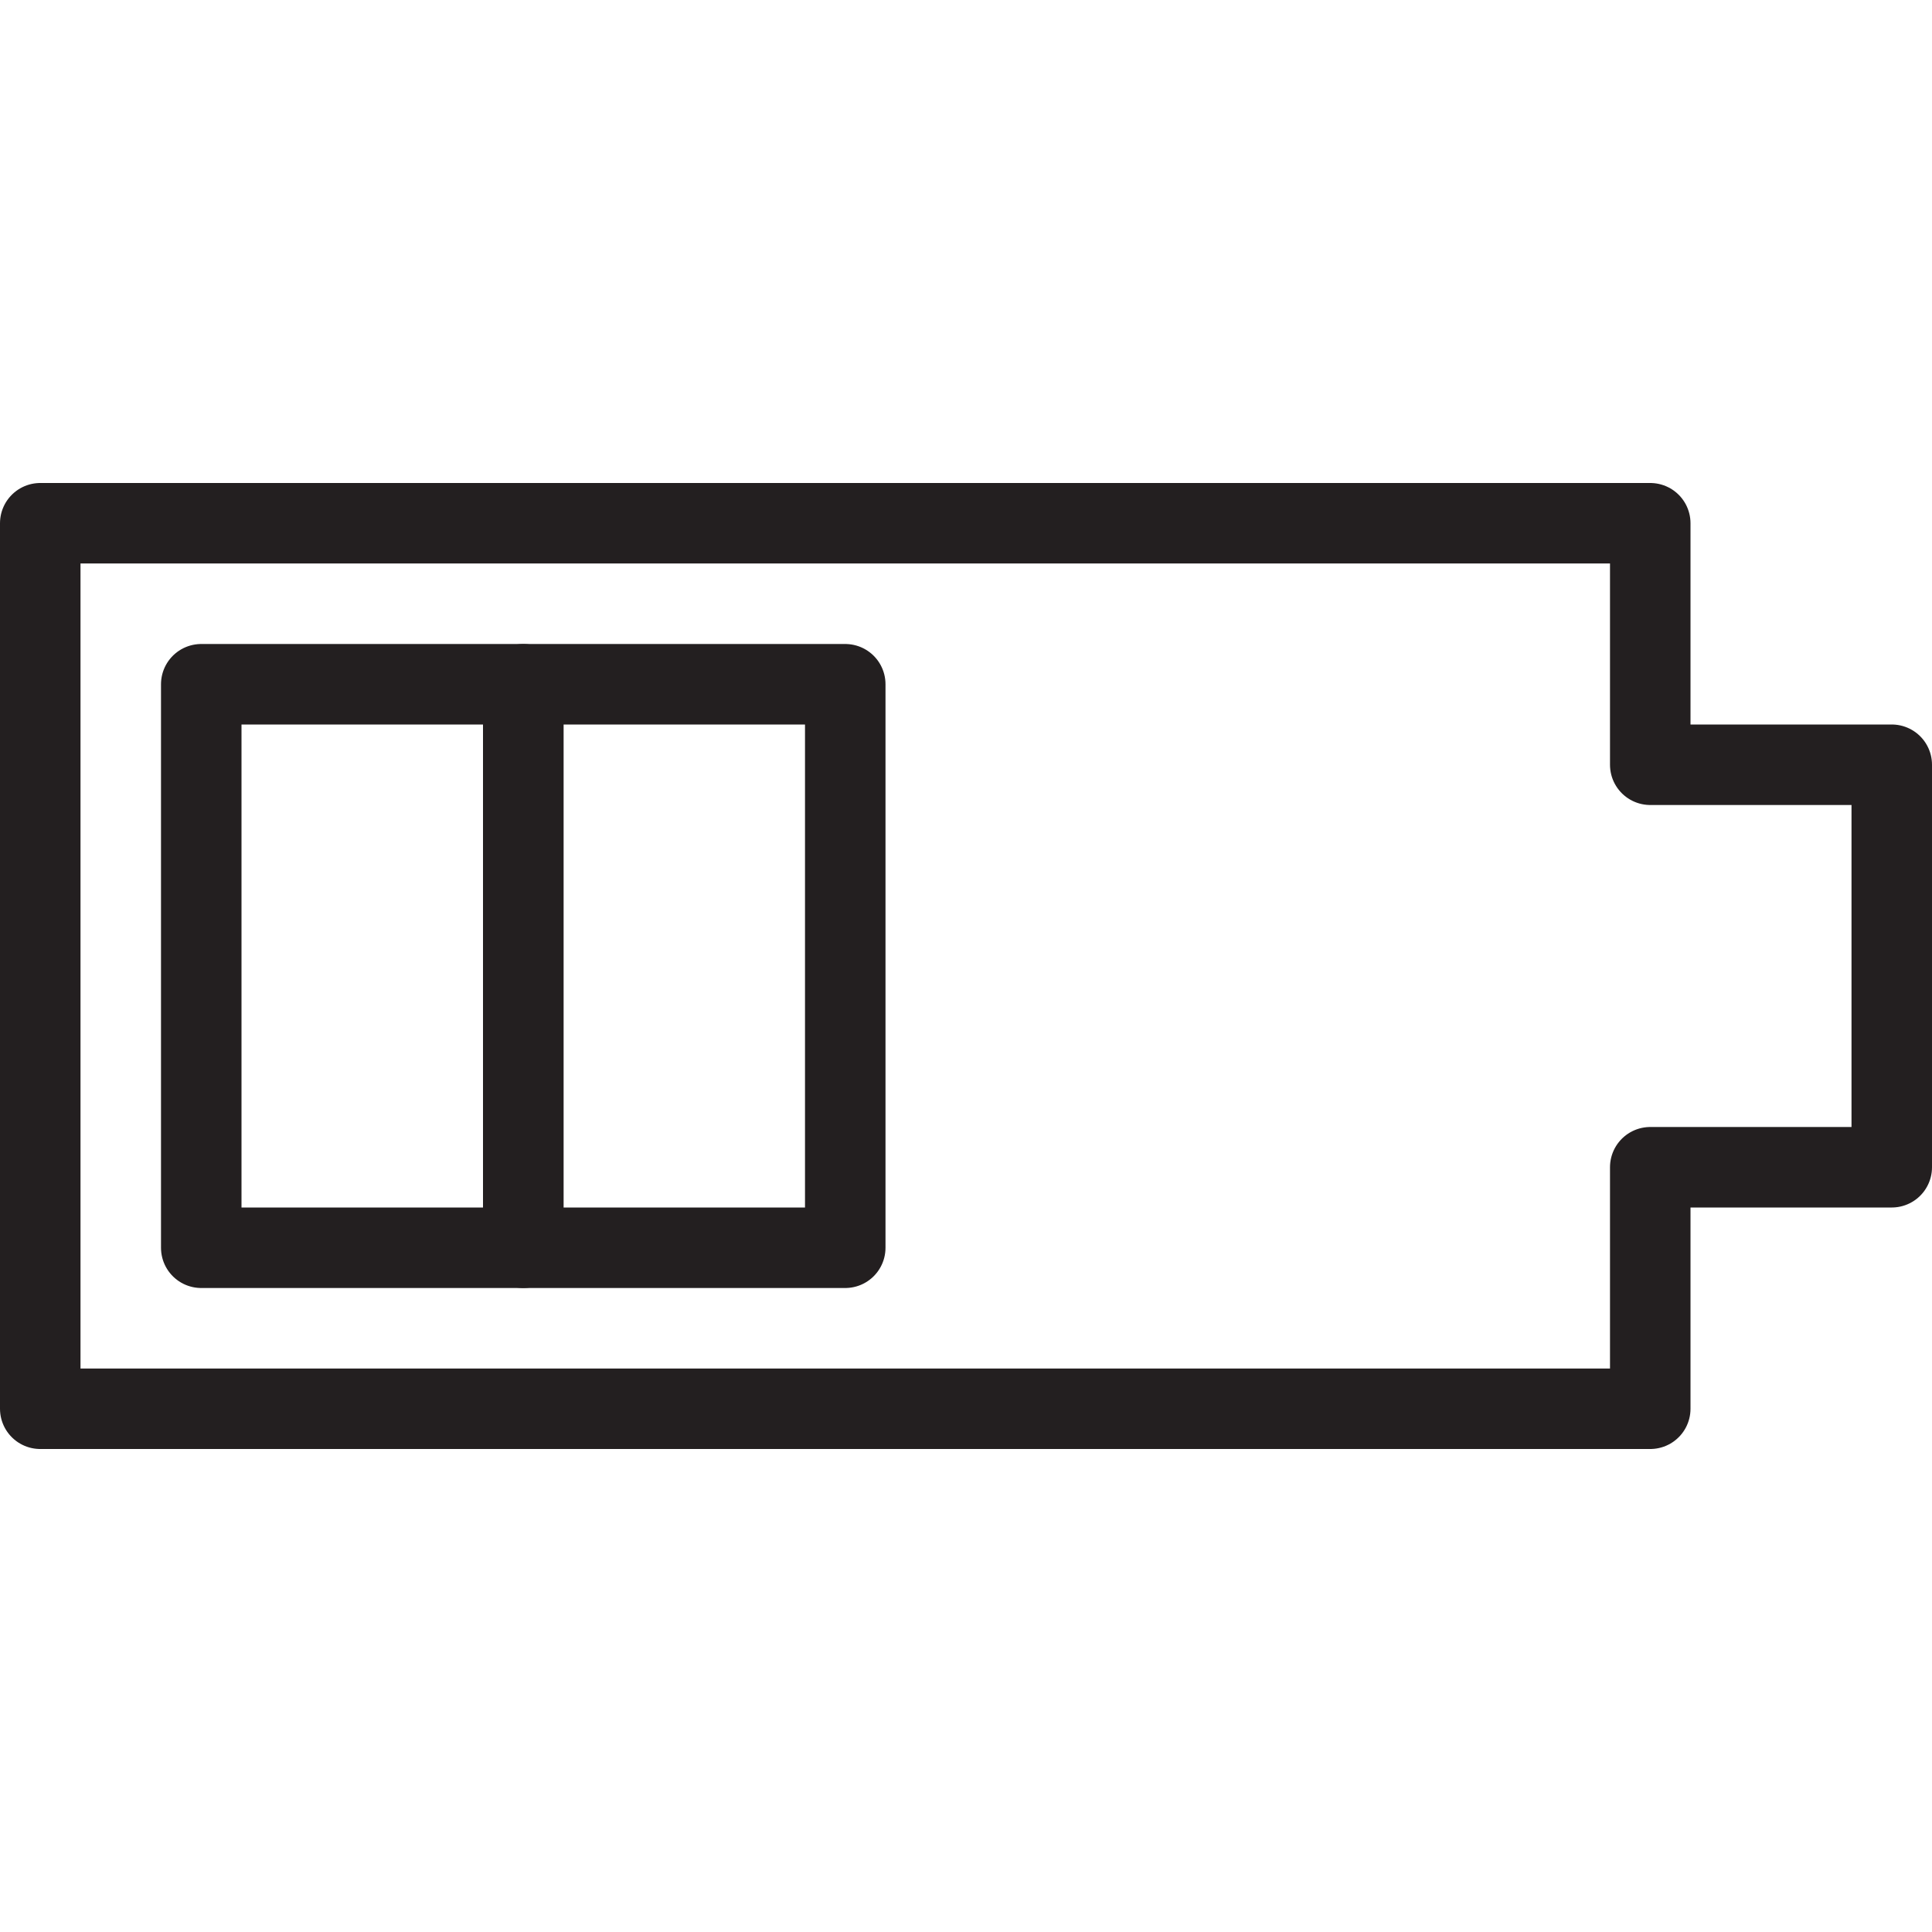 <svg version="1.1" viewBox="0 0 48 48" xmlns="http://www.w3.org/2000/svg" xmlns:xlink="http://www.w3.org/1999/xlink" overflow="hidden"><defs></defs><g id="icons"><rect x="5" y="17" width="8" height="14" stroke="#231F20" stroke-width="2" stroke-linecap="round" stroke-linejoin="round" fill="none"/><rect x="13" y="17" width="8" height="14" stroke="#231F20" stroke-width="2" stroke-linecap="round" stroke-linejoin="round" fill="none"/><path d=" M 41 19 L 41 13 L 1 13 L 1 35 L 41 35 L 41 29 L 47 29 L 47 19 L 41 19 Z" stroke="#231F20" stroke-width="2" stroke-linejoin="round" fill="none"/></g></svg>